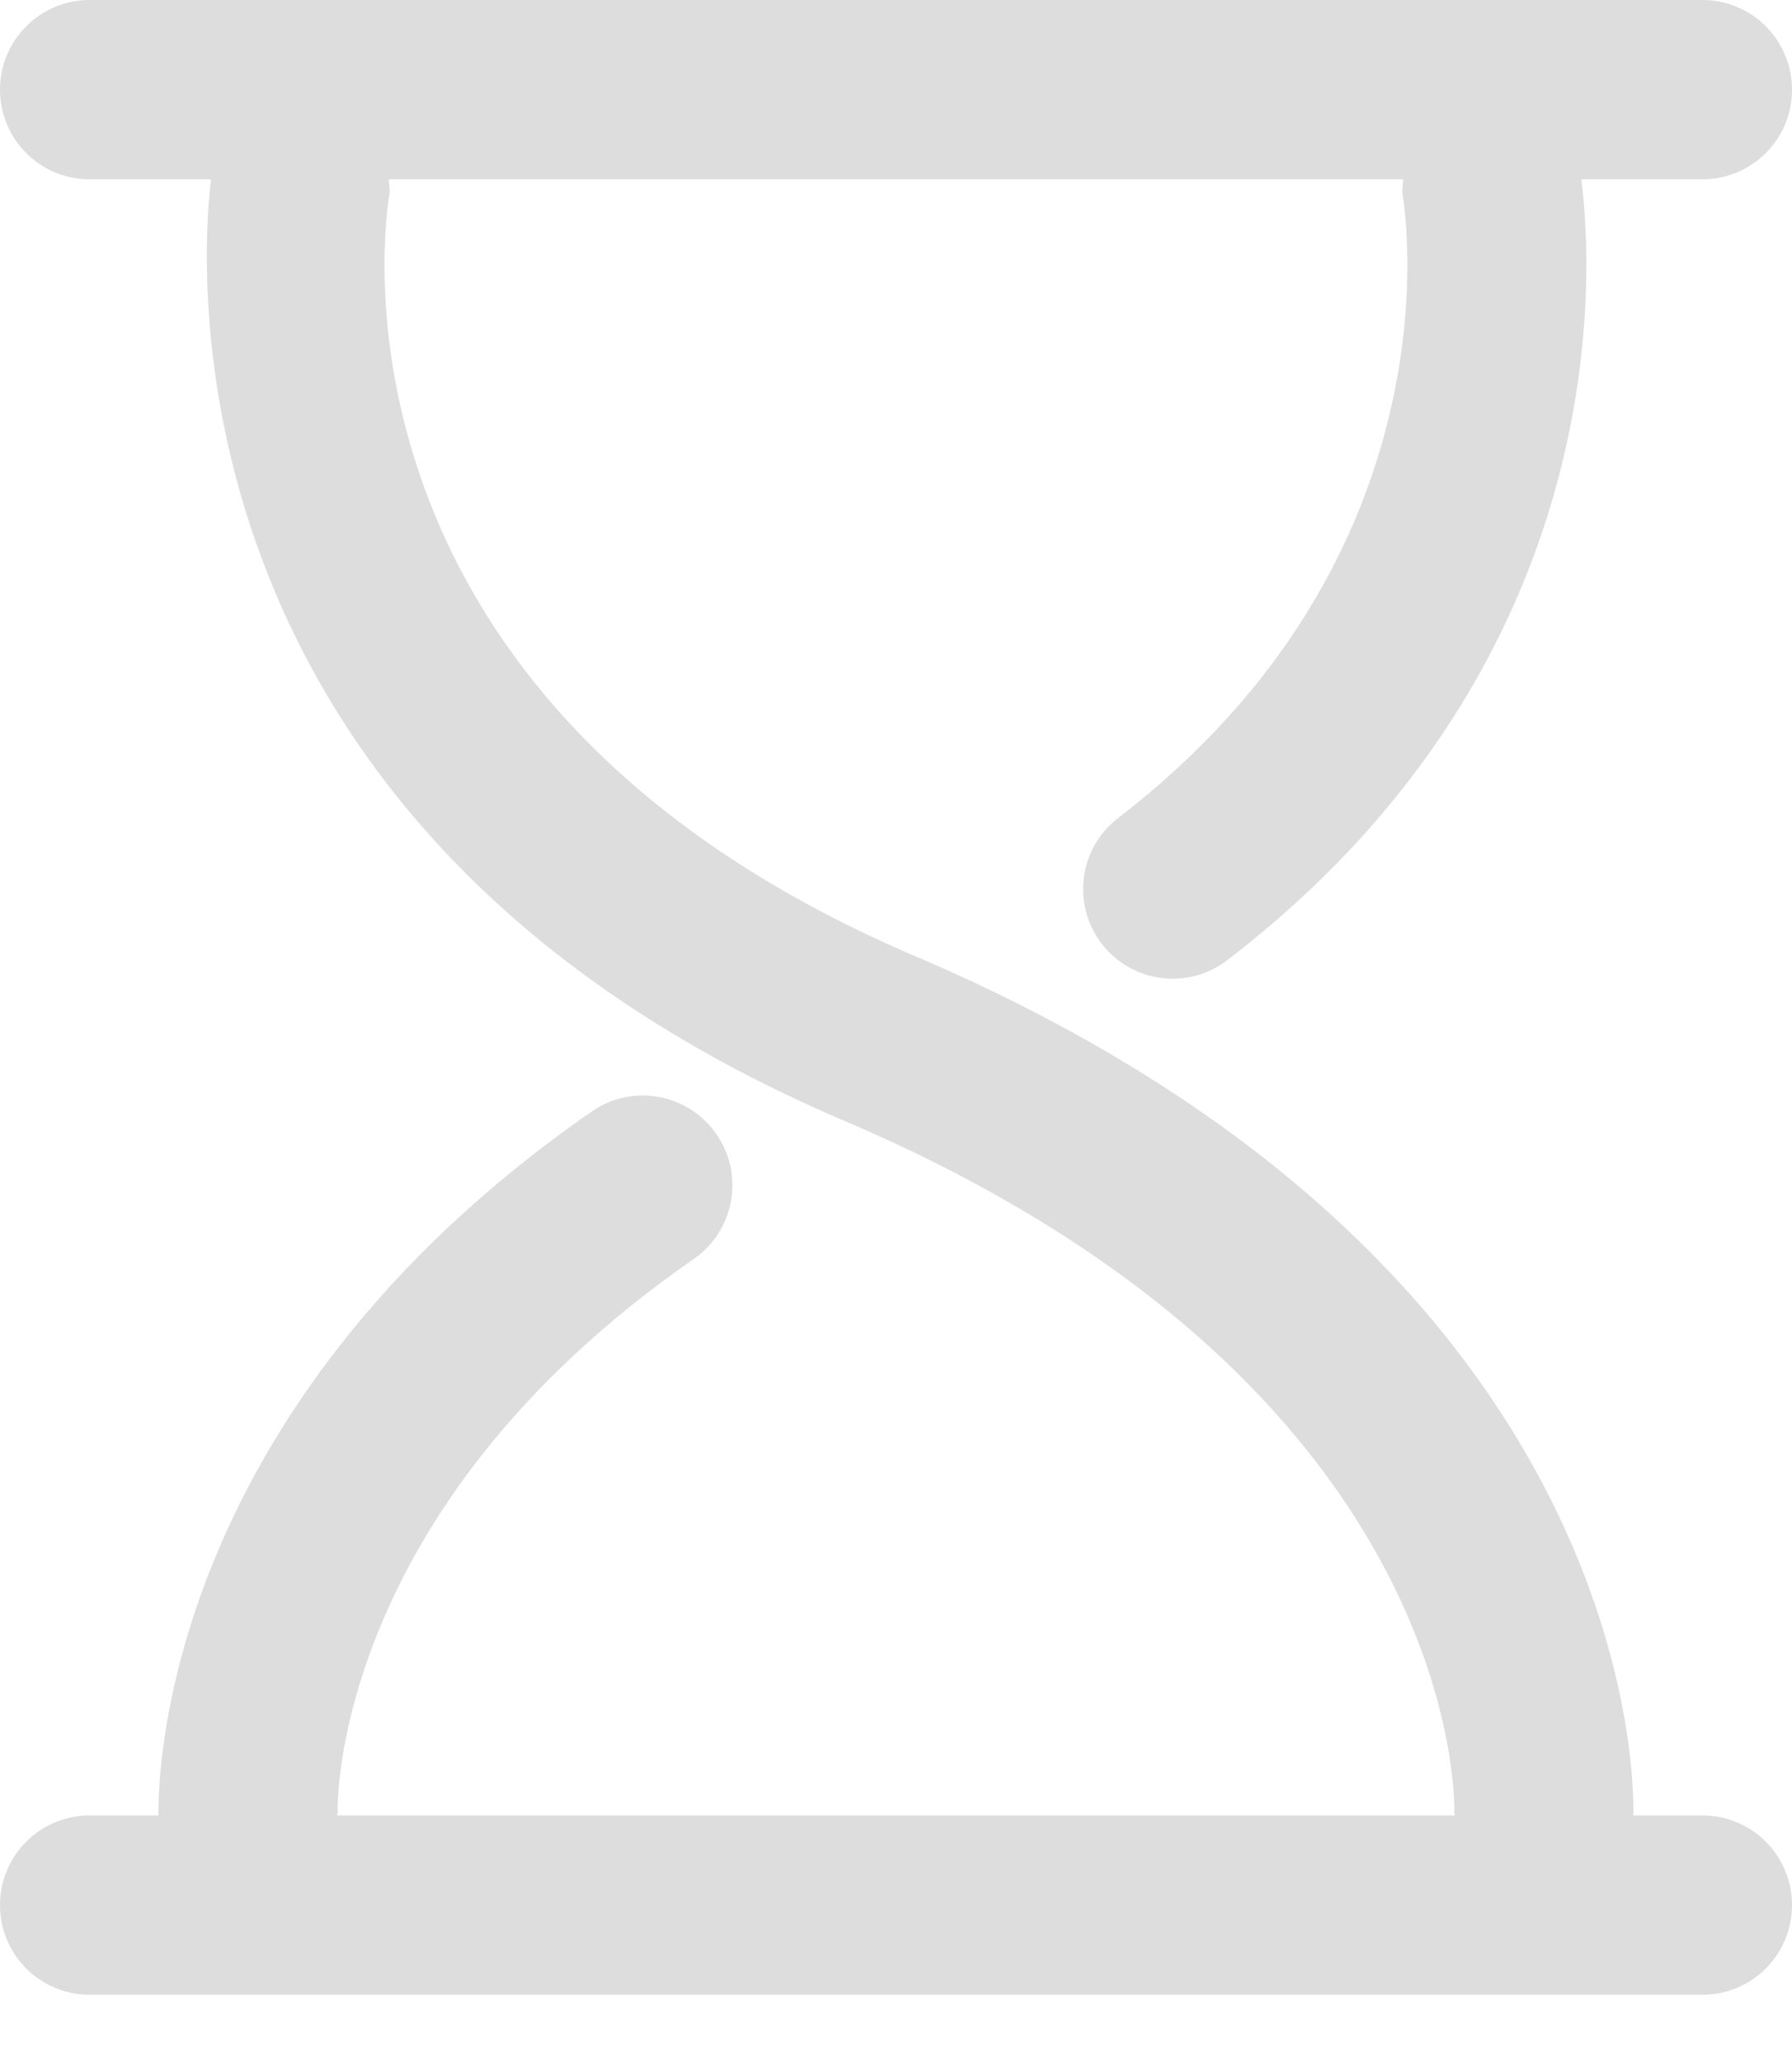 <svg width="20" height="23" viewBox="0 0 20 23">
  <path fill="#DDD" fill-rule="evenodd" d="M21,21.25 L20.229,21.25 C20.241,20.768 20.196,15.067 12.211,11.664 C5.457,8.785 6.306,3.404 6.345,3.176 C6.355,3.116 6.341,3.06 6.341,3 L17.659,3 C17.658,3.06 17.644,3.116 17.654,3.177 C17.683,3.339 18.3,7.193 14.48,10.123 C14.042,10.459 13.959,11.087 14.295,11.525 C14.492,11.782 14.789,11.917 15.09,11.917 C15.302,11.917 15.516,11.849 15.697,11.71 C20.082,8.348 19.77,3.931 19.648,3 L21,3 C21.553,3 22,2.553 22,2 C22,1.448 21.553,1 21,1 L3,1 C2.447,1 2,1.448 2,2 C2,2.553 2.447,3 3,3 L4.354,3 C4.228,4.09 3.865,10.281 11.426,13.503 C18.26,16.416 18.235,21.024 18.231,21.211 C18.23,21.225 18.237,21.236 18.237,21.25 L5.762,21.25 C5.762,21.236 5.769,21.225 5.768,21.211 C5.767,21.178 5.684,17.857 9.744,15.042 C10.197,14.727 10.311,14.104 9.995,13.65 C9.682,13.197 9.059,13.082 8.604,13.398 C3.803,16.728 3.761,20.839 3.769,21.25 L3,21.25 C2.447,21.25 2,21.697 2,22.25 C2,22.803 2.447,23.25 3,23.25 L21,23.25 C21.553,23.25 22,22.803 22,22.25 C22,21.697 21.553,21.25 21,21.25" transform="translate(-2 -1)"/>
</svg>
